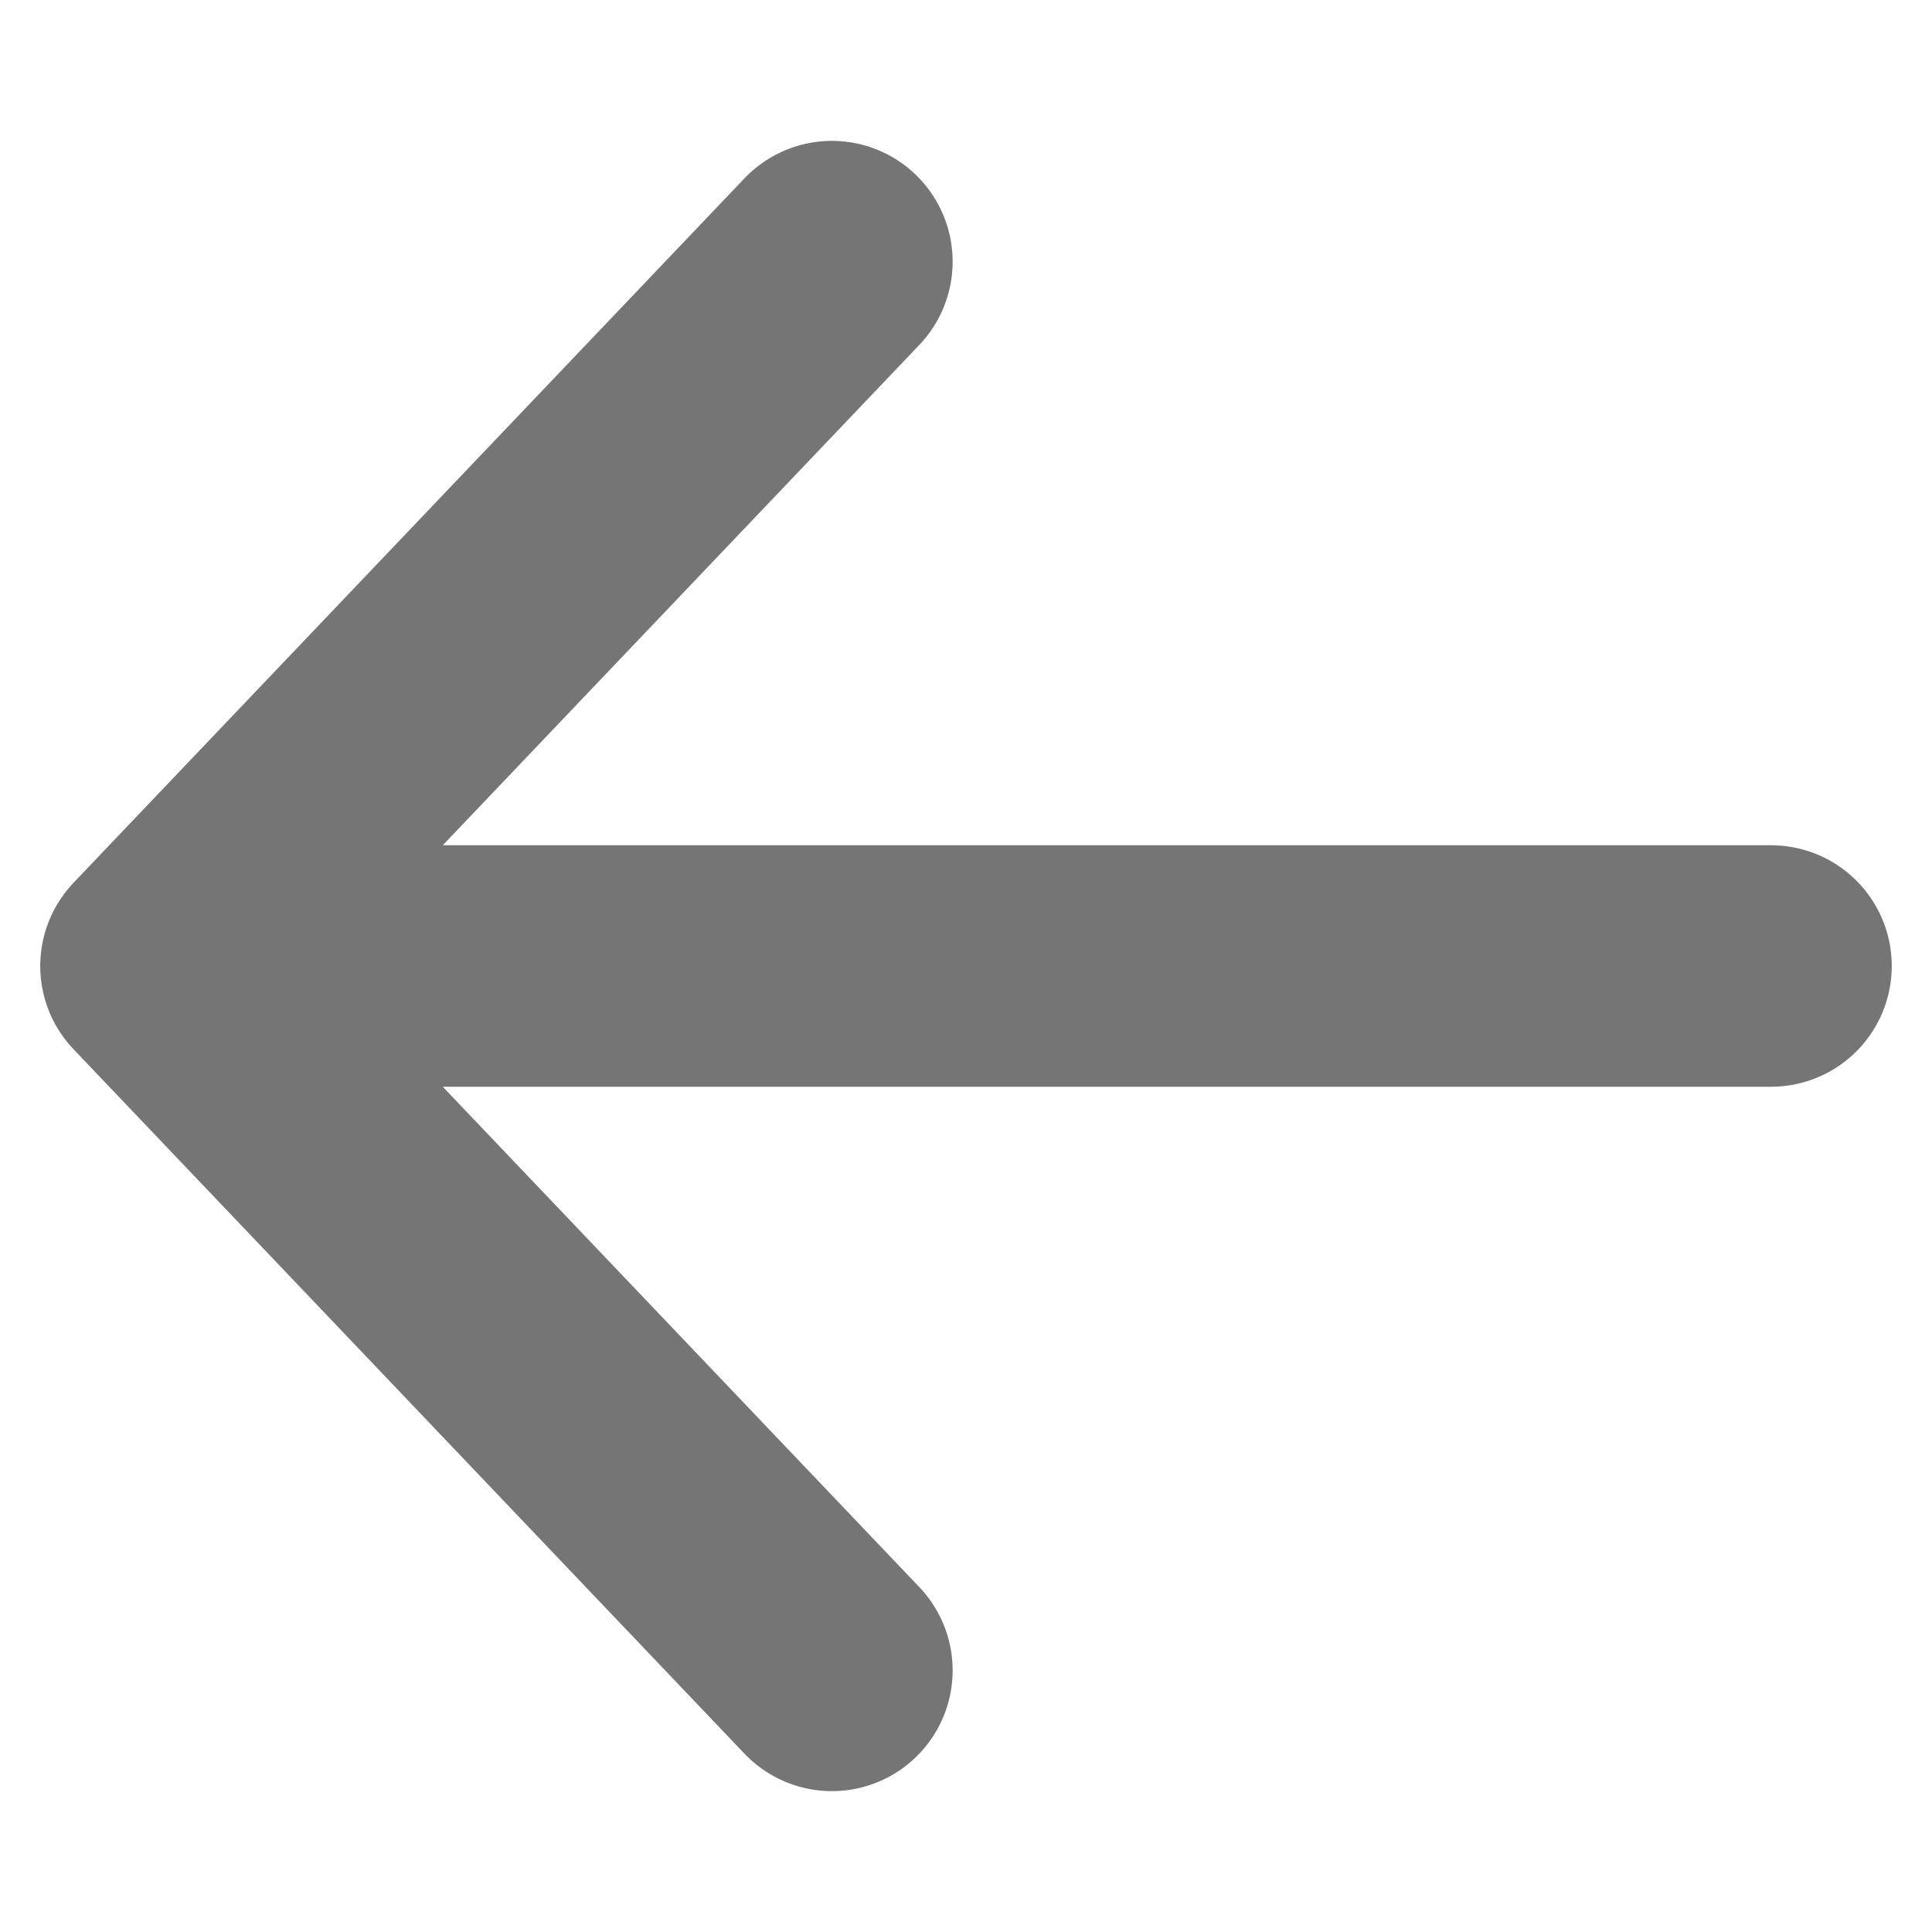 <svg width="12" height="12" viewBox="0 0 12 12" fill="none" fill-opacity="0" stroke="#757576" stroke-width="1.5"
     stroke-linecap="round"
     stroke-linejoin="round" xmlns="http://www.w3.org/2000/svg">
    <path d="M5.167 10.375L1 6M1 6L5.167 1.625M1 6H11"/>
</svg>
